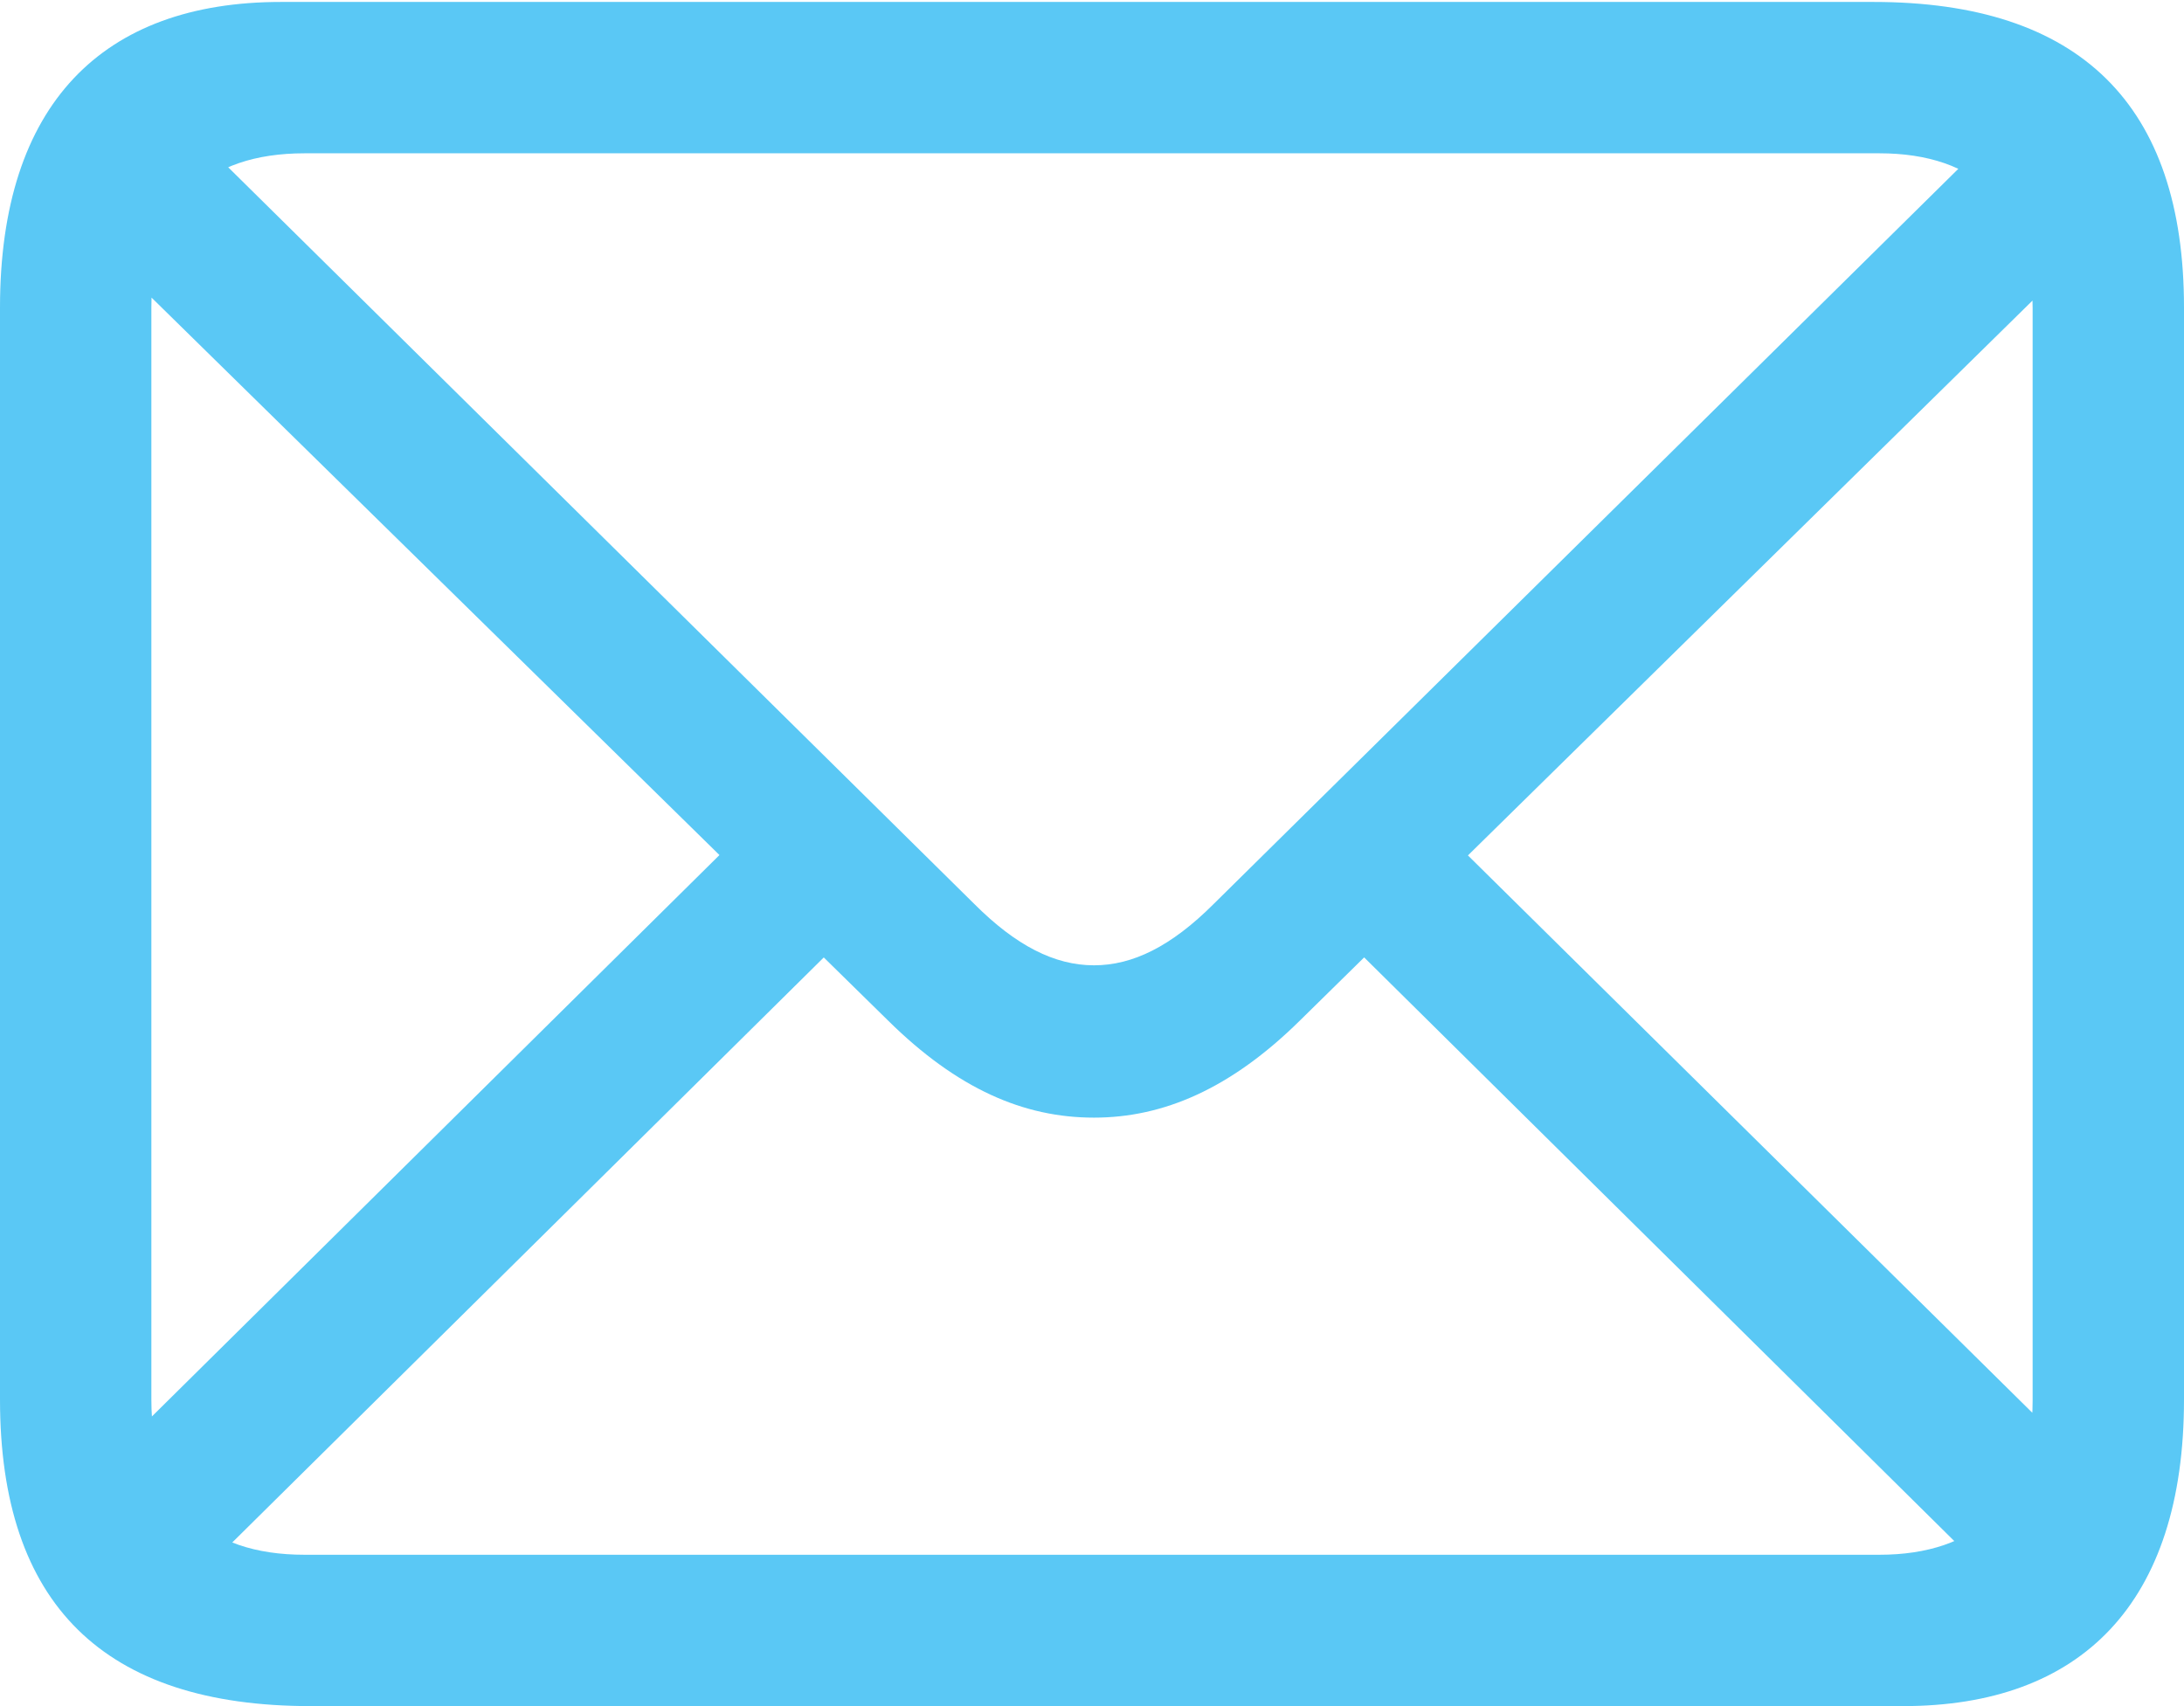 <?xml version="1.0" encoding="UTF-8"?>
<!--Generator: Apple Native CoreSVG 175.5-->
<!DOCTYPE svg
PUBLIC "-//W3C//DTD SVG 1.1//EN"
       "http://www.w3.org/Graphics/SVG/1.1/DTD/svg11.dtd">
<svg version="1.1" xmlns="http://www.w3.org/2000/svg" xmlns:xlink="http://www.w3.org/1999/xlink" width="26.953" height="21.057">
 <g>
  <rect height="21.057" opacity="0" width="26.953" x="0" y="0"/>
  <path d="M3.833 21.057L23.486 21.057C25.684 21.057 26.953 19.788 26.953 17.273L26.953 3.796C26.953 1.294 25.671 0.024 23.12 0.024L3.467 0.024C1.27 0.024 0 1.282 0 3.796L0 17.273C0 19.8 1.282 21.057 3.833 21.057ZM3.76 19.189C2.539 19.189 1.868 18.543 1.868 17.273L1.868 3.796C1.868 2.539 2.539 1.892 3.76 1.892L23.193 1.892C24.39 1.892 25.085 2.539 25.085 3.809L25.085 17.285C25.085 18.543 24.39 19.189 23.193 19.189ZM13.501 13.794C14.355 13.794 15.185 13.44 16.04 12.598L25.952 2.856L24.683 1.575L14.978 11.157C14.453 11.682 13.977 11.914 13.501 11.914C13.013 11.914 12.537 11.67 12.024 11.157L2.271 1.526L0.989 2.808L10.962 12.598C11.816 13.44 12.634 13.794 13.501 13.794ZM24.561 19.458L25.83 18.176L17.932 10.376L16.663 11.646ZM1.16 18.189L2.429 19.47L10.339 11.646L9.058 10.376Z" fill="#5ac8f5"/>
 </g>
</svg>
